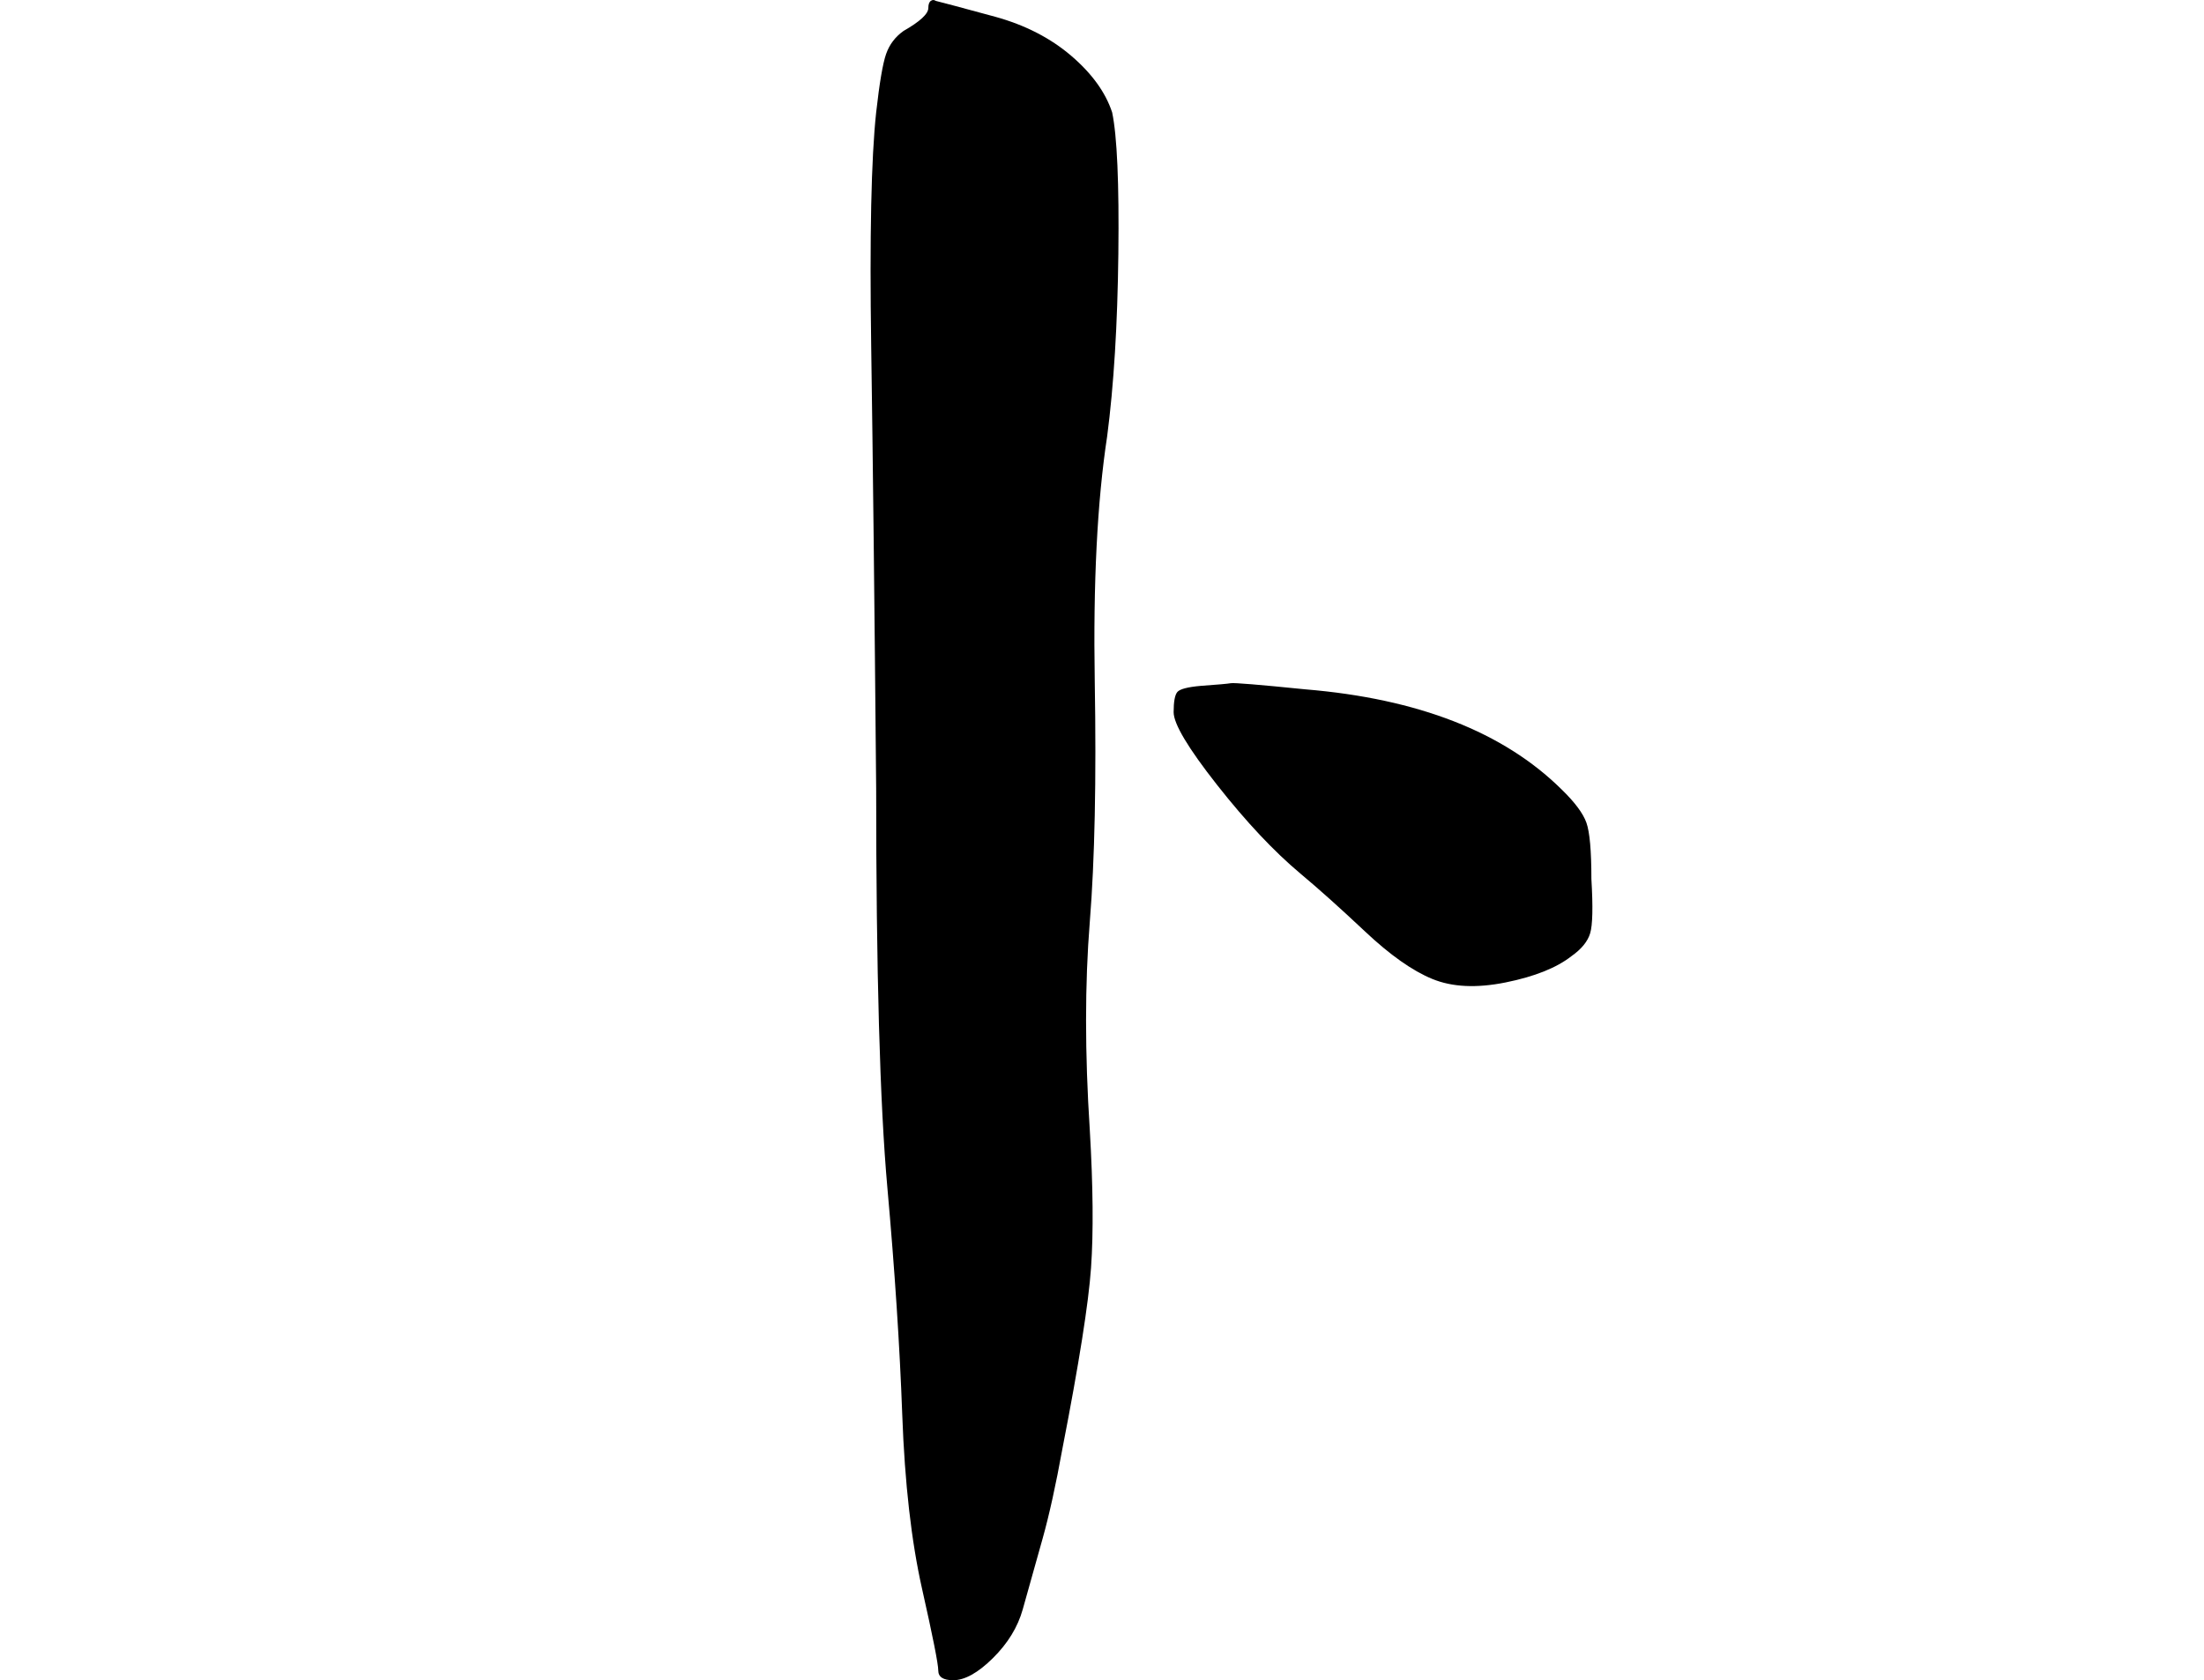 <?xml version="1.0" encoding="UTF-8"?>
<svg width="400px" height="305px" viewBox="0 0 400 305" version="1.1" xmlns="http://www.w3.org/2000/svg" xmlns:xlink="http://www.w3.org/1999/xlink">
    <title>wai_s</title>
    <g id="wai_s" stroke="none" stroke-width="1" fill="none" fill-rule="evenodd">
        <g id="s外df" transform="translate(158, 0)" fill="#000000" fill-rule="nonzero">
            <path d="M59.964,124.496 C62.973,124.283 64.778,124.124 65.38,124.018 C65.982,123.912 70.495,124.283 78.919,125.133 C99.378,126.832 114.873,132.885 125.404,143.292 C127.811,145.628 129.315,147.646 129.917,149.345 C130.519,151.044 130.819,154.442 130.819,159.54 C131.12,164.637 131.045,167.929 130.594,169.416 C130.143,170.903 129.014,172.283 127.209,173.558 C124.501,175.681 120.515,177.274 115.249,178.336 C109.984,179.398 105.546,179.186 101.936,177.699 C98.325,176.212 94.264,173.345 89.751,169.097 C85.238,164.85 81.326,161.345 78.017,158.584 C73.203,154.549 68.163,149.186 62.898,142.496 C57.633,135.805 55,131.398 55,129.274 C55,127.363 55.226,126.142 55.677,125.611 C56.128,125.08 57.557,124.708 59.964,124.496 Z M10.481,1.445 C10.481,0.803 10.631,0.375 10.932,0.161 C11.233,-0.054 11.533,-0.054 11.834,0.161 C12.735,0.375 16.342,1.338 22.653,3.052 C28.063,4.551 32.646,6.906 36.403,10.118 C40.159,13.331 42.639,16.757 43.841,20.398 C44.742,24.681 45.118,33.246 44.968,46.095 C44.818,58.944 44.141,69.973 42.939,79.181 C41.136,90.959 40.385,105.789 40.685,123.67 C40.986,141.552 40.685,156.114 39.784,167.357 C38.882,178.599 38.882,191.18 39.784,205.1 C40.385,215.379 40.46,223.731 40.009,230.155 C39.558,236.58 37.83,247.501 34.825,262.92 C33.623,269.559 32.42,275.019 31.218,279.302 L27.612,292.151 C26.71,295.363 24.907,298.308 22.202,300.985 C19.497,303.662 17.093,305 14.989,305 C13.186,305 12.284,304.411 12.284,303.233 C12.284,302.055 11.308,297.13 9.354,288.457 C7.401,279.784 6.199,269.237 5.748,256.817 C5.297,244.396 4.395,230.637 3.043,215.54 C1.691,200.442 1.014,176.297 1.014,143.104 C0.714,109.697 0.413,82.982 0.113,62.959 C-0.188,42.937 0.113,28.749 1.014,20.398 C1.615,15.044 2.216,11.51 2.818,9.797 C3.419,8.084 4.47,6.692 5.973,5.621 C8.979,3.908 10.481,2.516 10.481,1.445 Z" id="外"></path>
        </g>
    </g>
</svg>